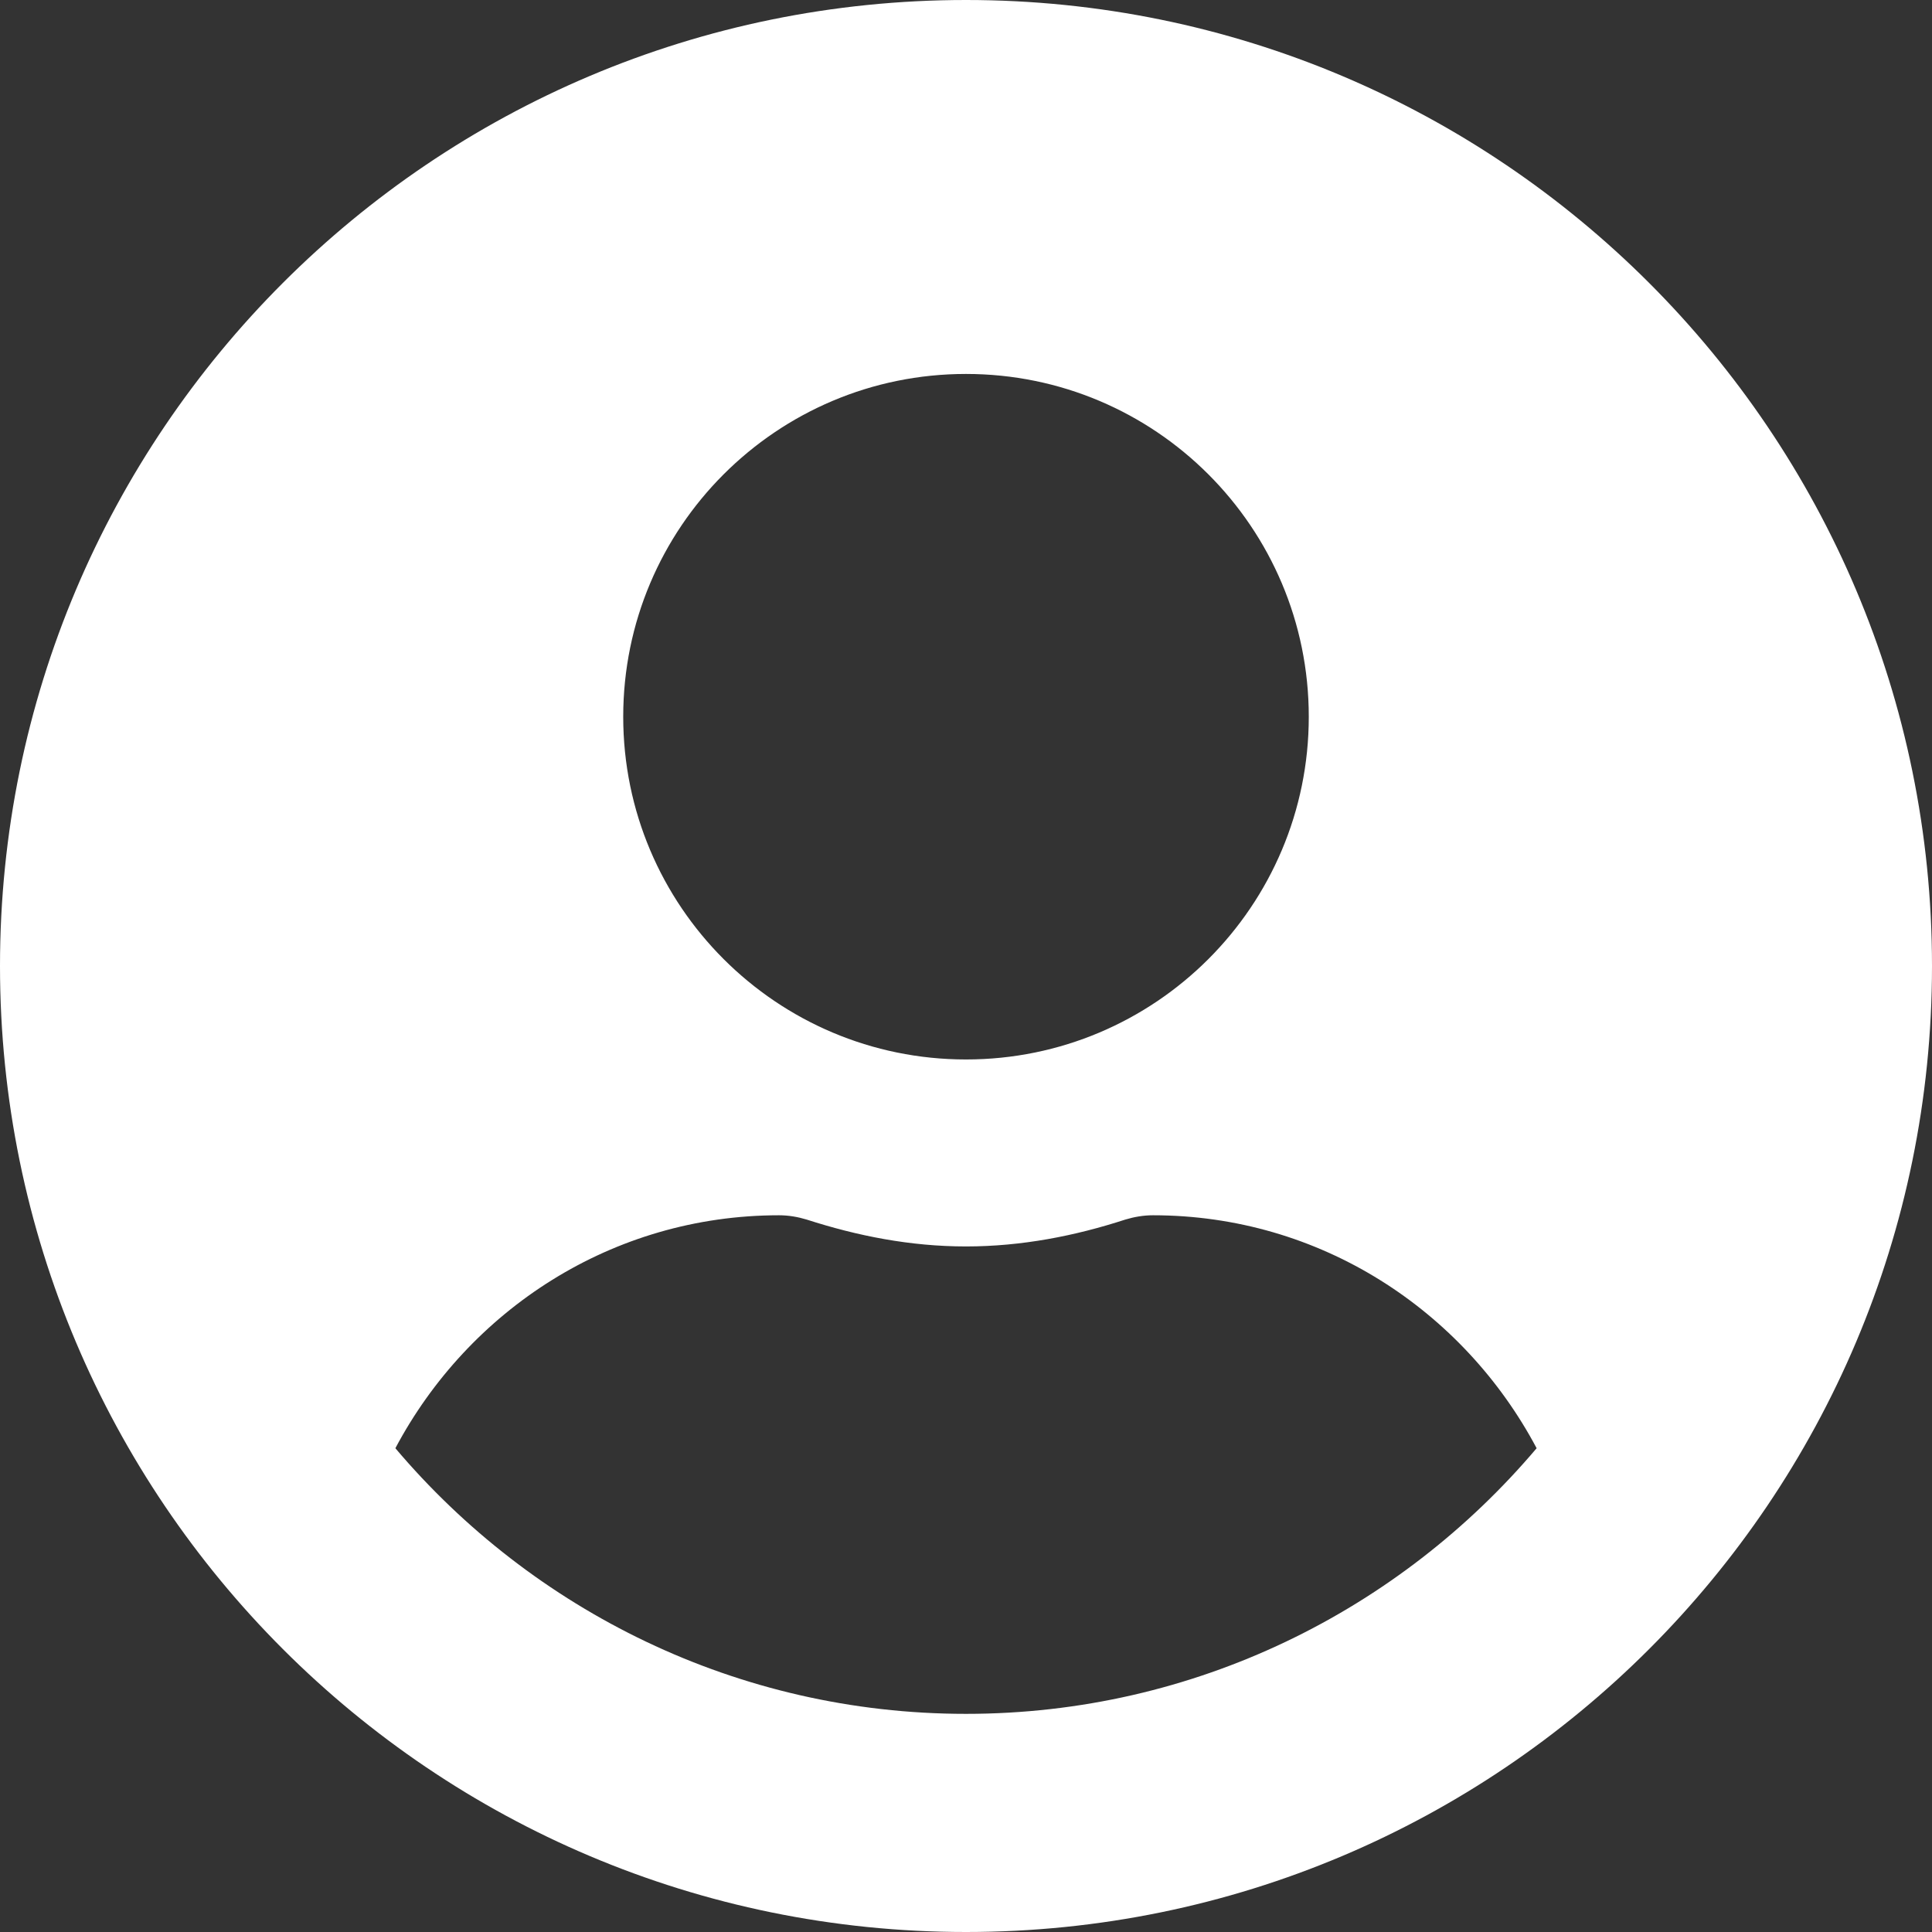 <svg width="45" height="45" viewBox="0 0 45 45" fill="none" xmlns="http://www.w3.org/2000/svg">
<rect x="0" y="0" width="45" height="45" fill="#333333" stroke="none"/>
<g id="&#240;&#159;&#166;&#134; icon &#34;User Circle&#34;">
<path id="Vector" d="M22.5 0C10.071 0 0 10.071 0 22.5C0 34.929 10.071 45 22.5 45C34.929 45 45 34.929 45 22.5C45 10.071 34.929 0 22.5 0ZM22.5 8.71C26.909 8.71 30.484 12.284 30.484 16.694C30.484 21.103 26.909 24.677 22.5 24.677C18.091 24.677 14.516 21.103 14.516 16.694C14.516 12.284 18.091 8.71 22.5 8.71ZM22.5 39.919C17.174 39.919 12.402 37.506 9.209 33.732C10.914 30.52 14.253 28.306 18.145 28.306C18.363 28.306 18.581 28.343 18.789 28.406C19.969 28.787 21.203 29.032 22.5 29.032C23.797 29.032 25.04 28.787 26.211 28.406C26.419 28.343 26.637 28.306 26.855 28.306C30.747 28.306 34.086 30.52 35.791 33.732C32.598 37.506 27.826 39.919 22.5 39.919Z" fill="white"/>
</g>
</svg>
